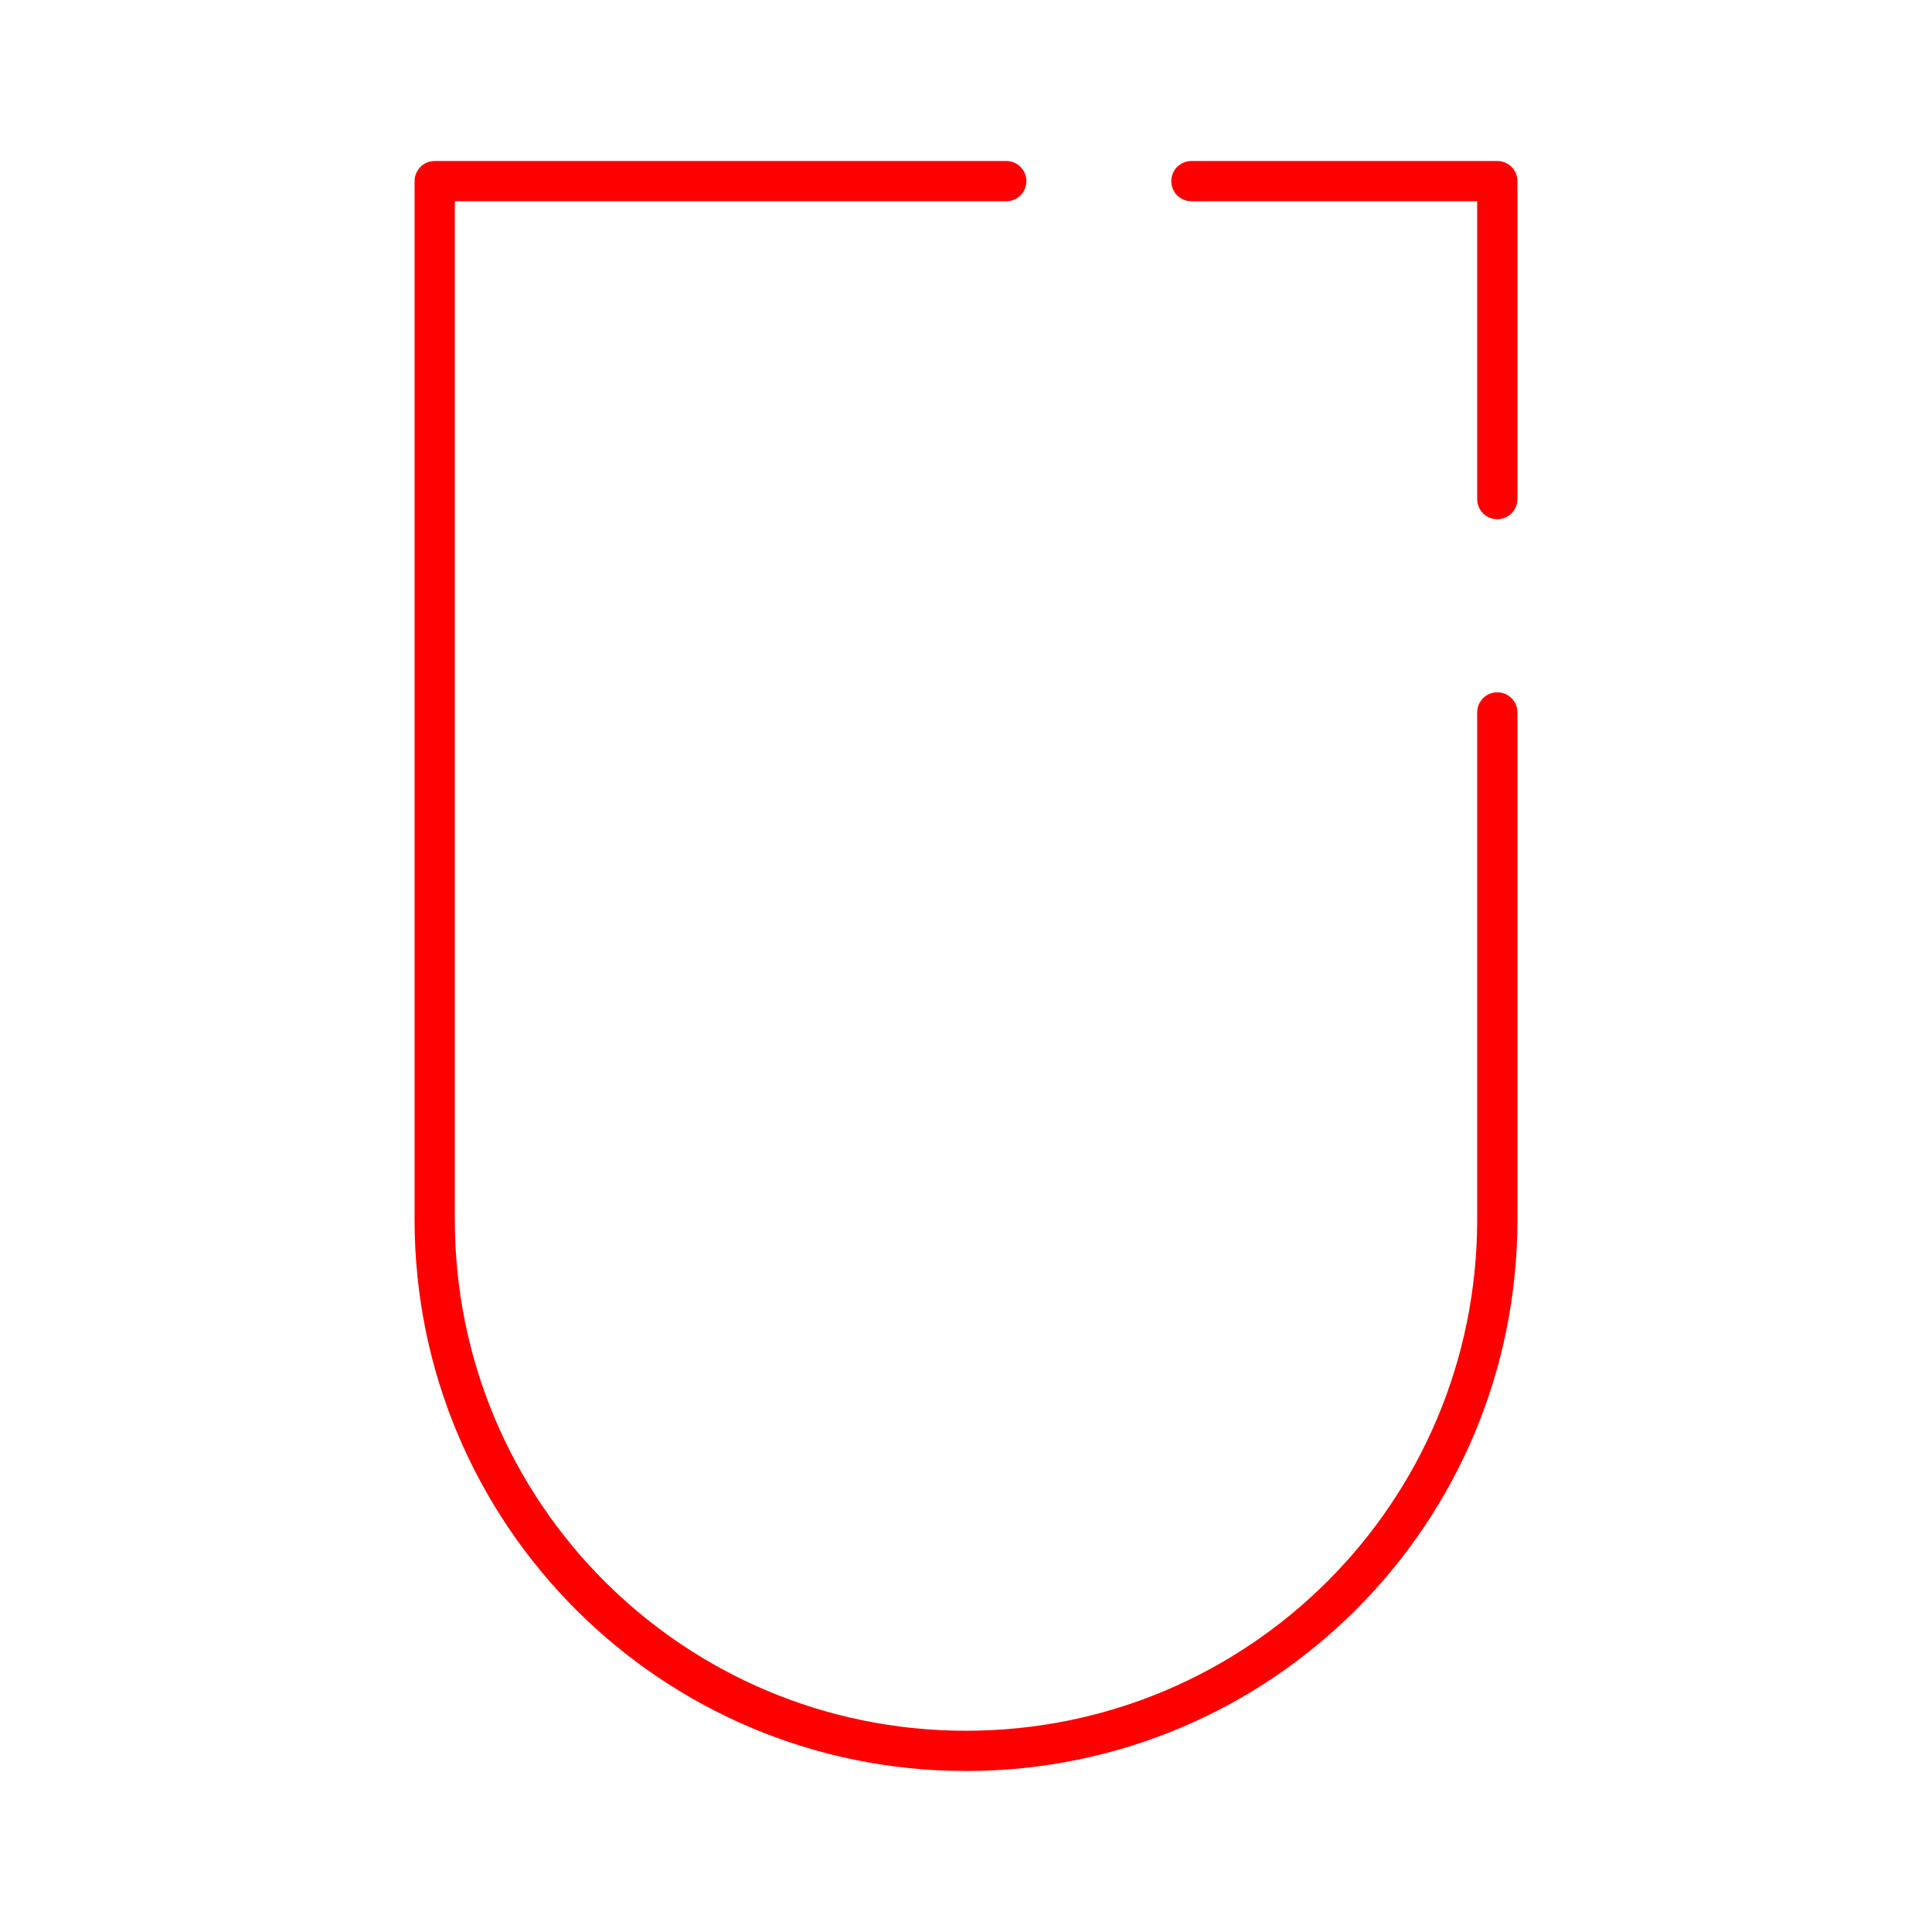 <?xml version="1.0" encoding="utf-8"?>
<!-- Generator: Adobe Illustrator 25.3.0, SVG Export Plug-In . SVG Version: 6.00 Build 0)  -->
<svg version="1.1" id="Layer_1" xmlns="http://www.w3.org/2000/svg" xmlns:xlink="http://www.w3.org/1999/xlink" x="0px" y="0px"
	 viewBox="0 0 48 48" fill="#ffffff" xml:space="preserve">
<style type="text/css">
	.st0{fill:none;stroke:#ff0000;stroke-linecap:round;stroke-linejoin:round;}
</style>
<path class="st0" d="M25,4.5H10.8l0,25.8c0,7.3,5.9,13.2,13.2,13.2c7.3,0,13.2-5.9,13.2-13.2l0-12.6"/>
<path class="st0" d="M37.2,12.4V4.5h-7.6"/>
</svg>
